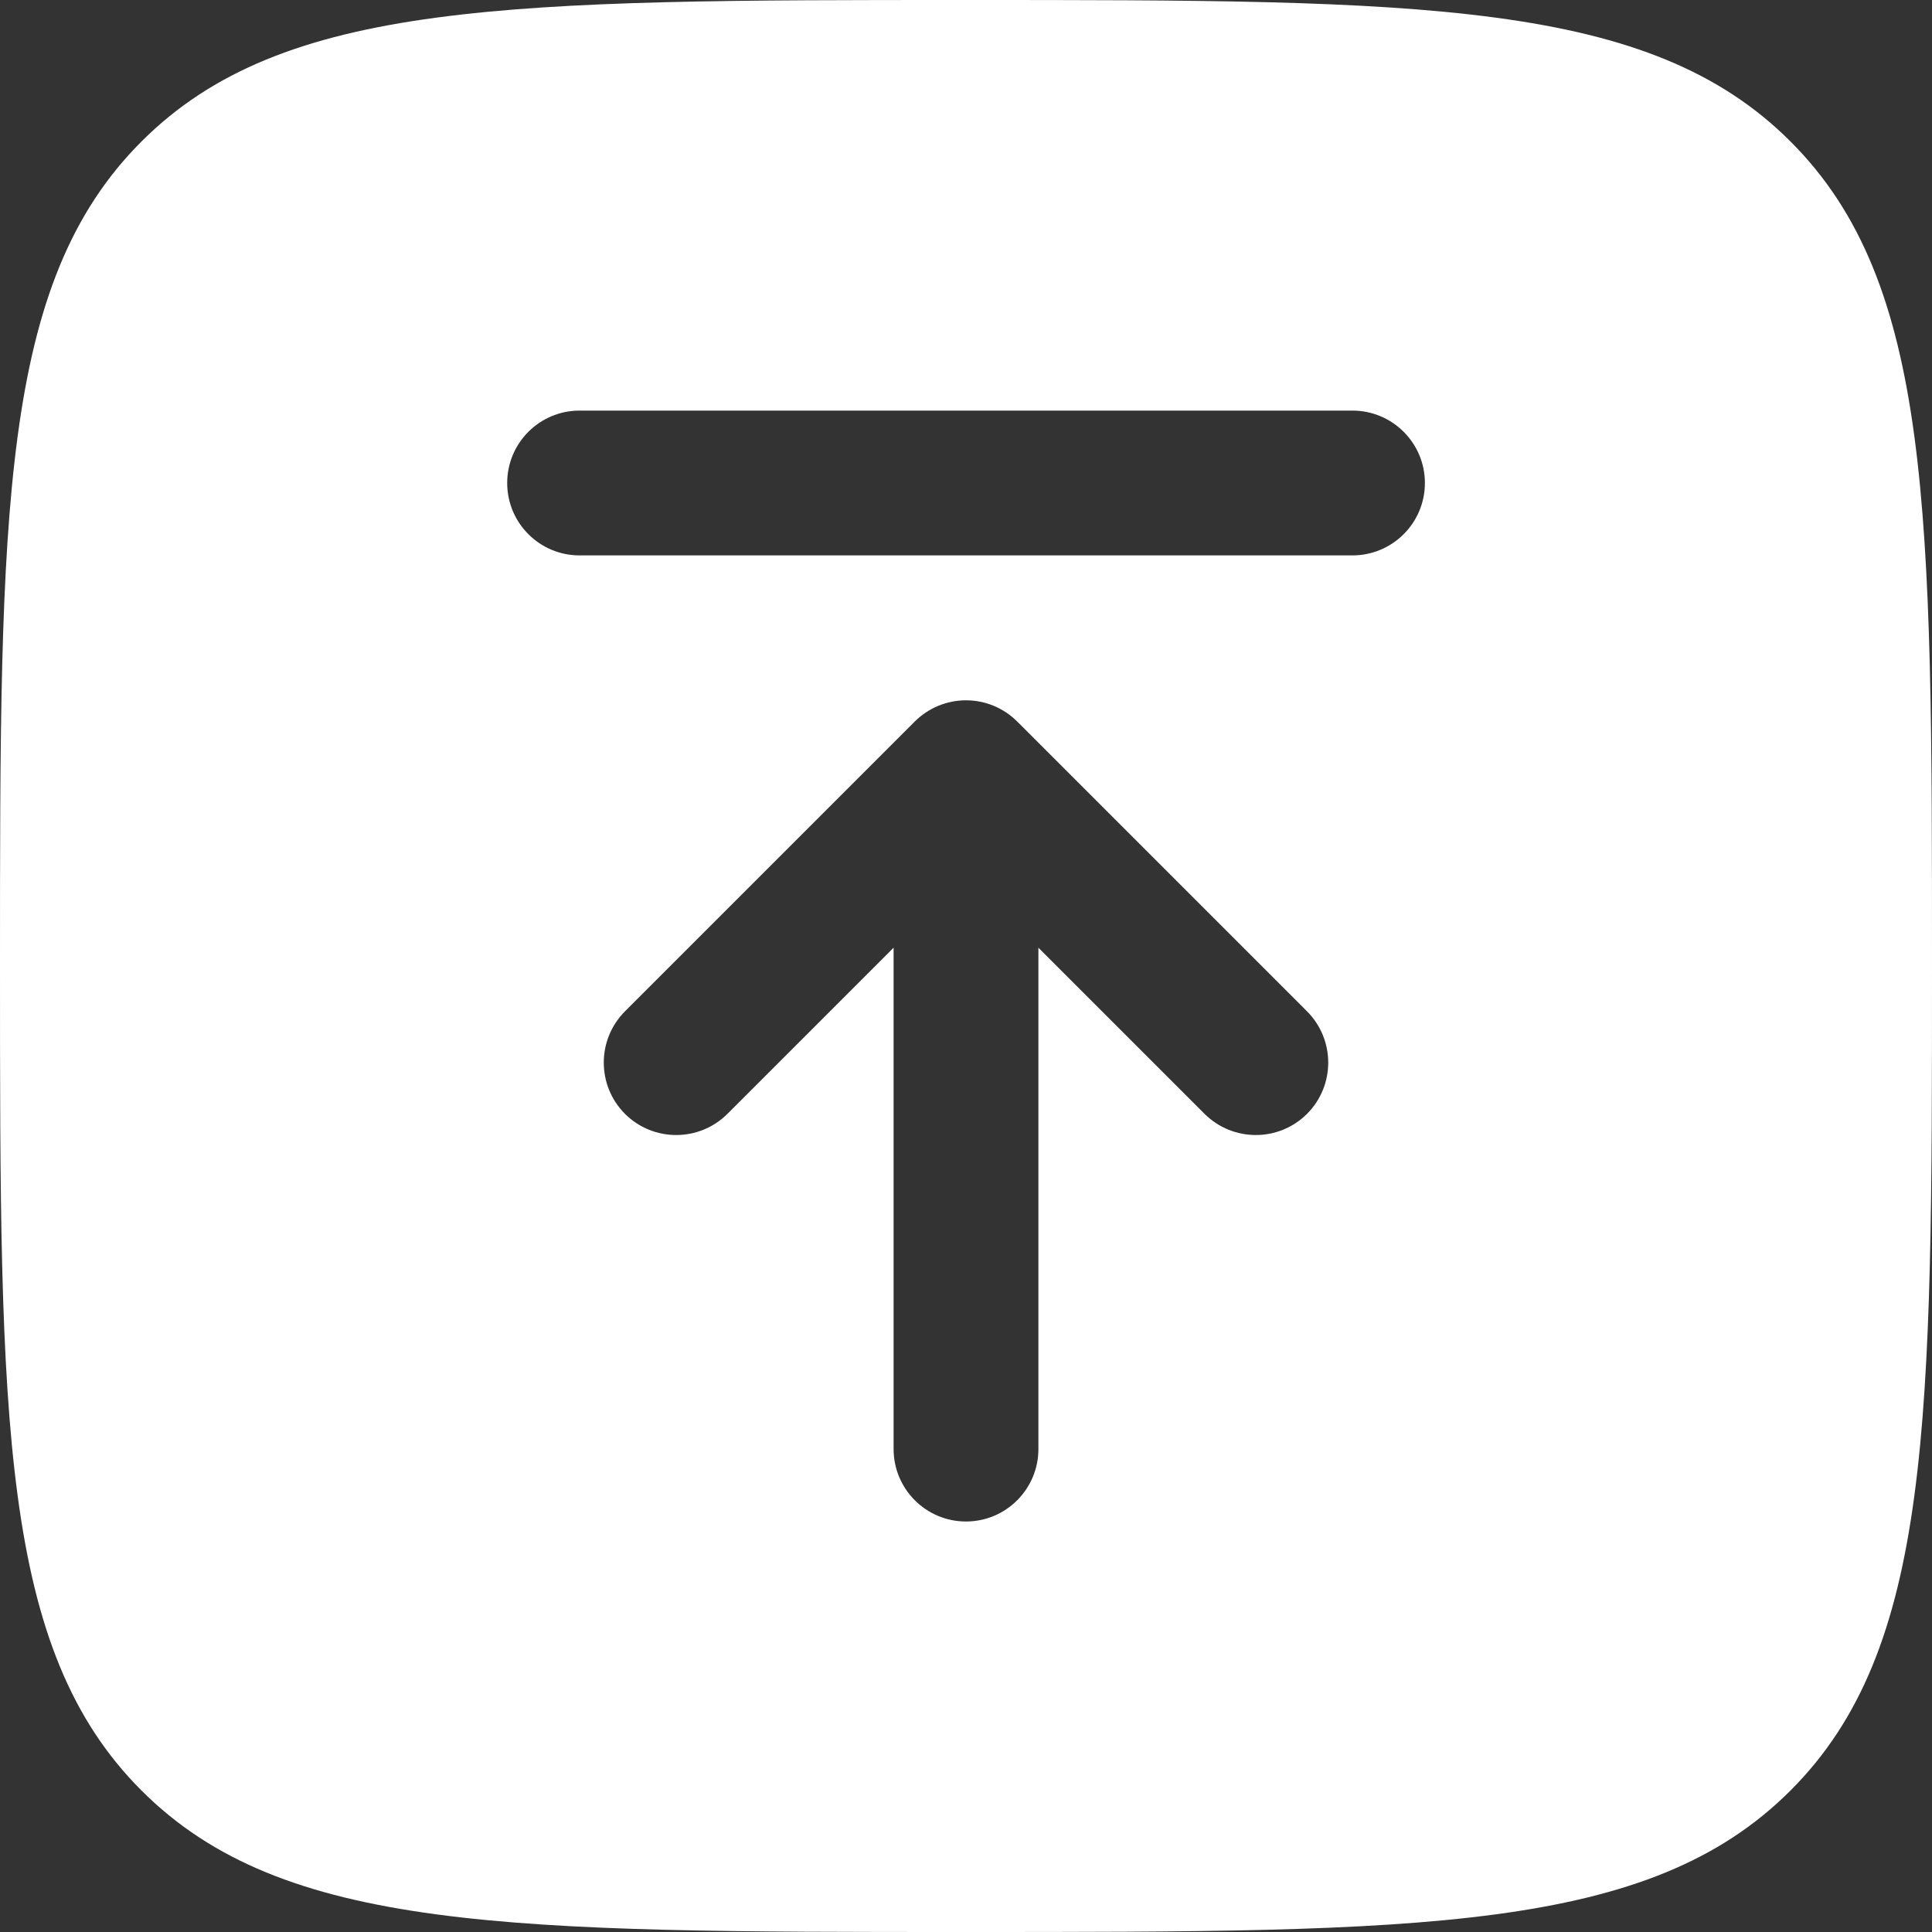 <svg width="21" height="21" viewBox="0 0 21 21" fill="none" xmlns="http://www.w3.org/2000/svg">
<rect x="0" y="0" width="21" height="21" fill="#333333" stroke="none"/>
<path fill-rule="evenodd" clip-rule="evenodd" d="M0 10.5C0 5.55 -1.2517e-07 3.075 1.538 1.538C3.075 -1.2517e-07 5.55 0 10.5 0C15.45 0 17.925 -1.2517e-07 19.462 1.538C21 3.075 21 5.55 21 10.5C21 15.45 21 17.925 19.462 19.462C17.925 21 15.45 21 10.5 21C5.55 21 3.075 21 1.538 19.462C-1.2517e-07 17.925 0 15.45 0 10.5ZM10.5 16.538C10.935 16.538 11.287 16.185 11.287 15.75V10.301L13.093 12.107C13.401 12.414 13.899 12.414 14.207 12.107C14.514 11.799 14.514 11.301 14.207 10.993L11.057 7.843C10.909 7.695 10.709 7.612 10.5 7.612C10.291 7.612 10.091 7.695 9.943 7.843L6.793 10.993C6.486 11.301 6.486 11.799 6.793 12.107C7.101 12.414 7.599 12.414 7.907 12.107L9.713 10.301V15.75C9.713 16.185 10.065 16.538 10.5 16.538ZM6.3 6.037C5.865 6.037 5.513 5.685 5.513 5.25C5.513 4.815 5.865 4.463 6.3 4.463H14.7C15.135 4.463 15.488 4.815 15.488 5.25C15.488 5.685 15.135 6.037 14.7 6.037H6.3Z" fill="white"/>
</svg>
